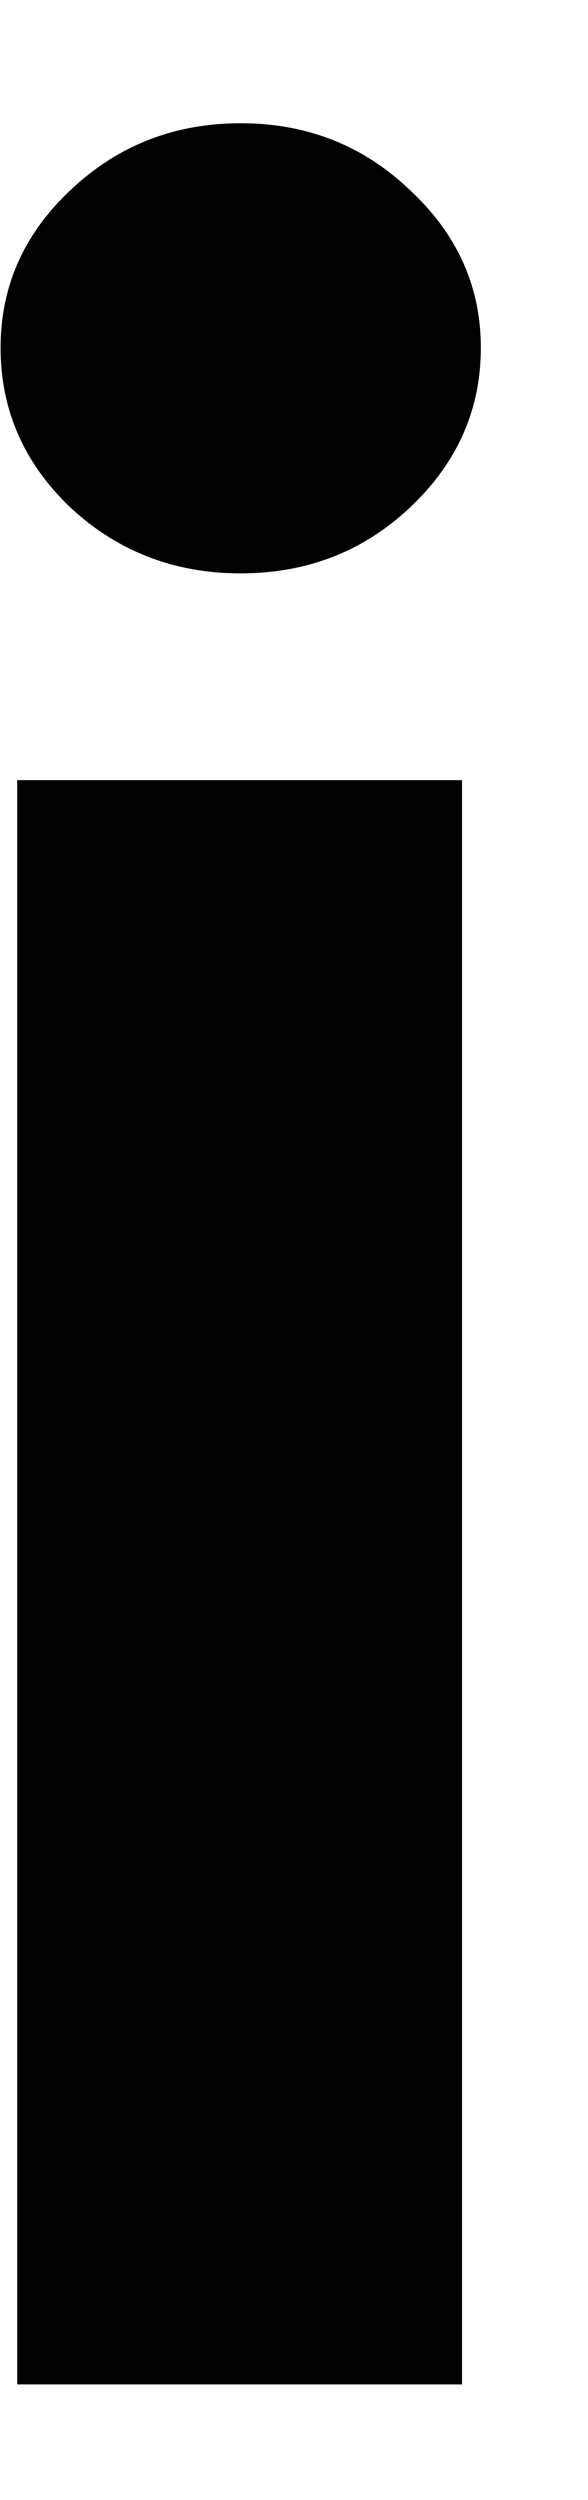 <svg width="4" height="17" viewBox="0 0 4 17" fill="none" xmlns="http://www.w3.org/2000/svg">
<path d="M0.117 16.214V5.305H3.143V16.214H0.117ZM1.637 3.899C1.187 3.899 0.801 3.75 0.48 3.452C0.162 3.149 0.004 2.786 0.004 2.365C0.004 1.948 0.162 1.591 0.48 1.292C0.801 0.989 1.187 0.838 1.637 0.838C2.087 0.838 2.471 0.989 2.788 1.292C3.11 1.591 3.271 1.948 3.271 2.365C3.271 2.786 3.11 3.149 2.788 3.452C2.471 3.75 2.087 3.899 1.637 3.899Z" fill="black"/>
</svg>
